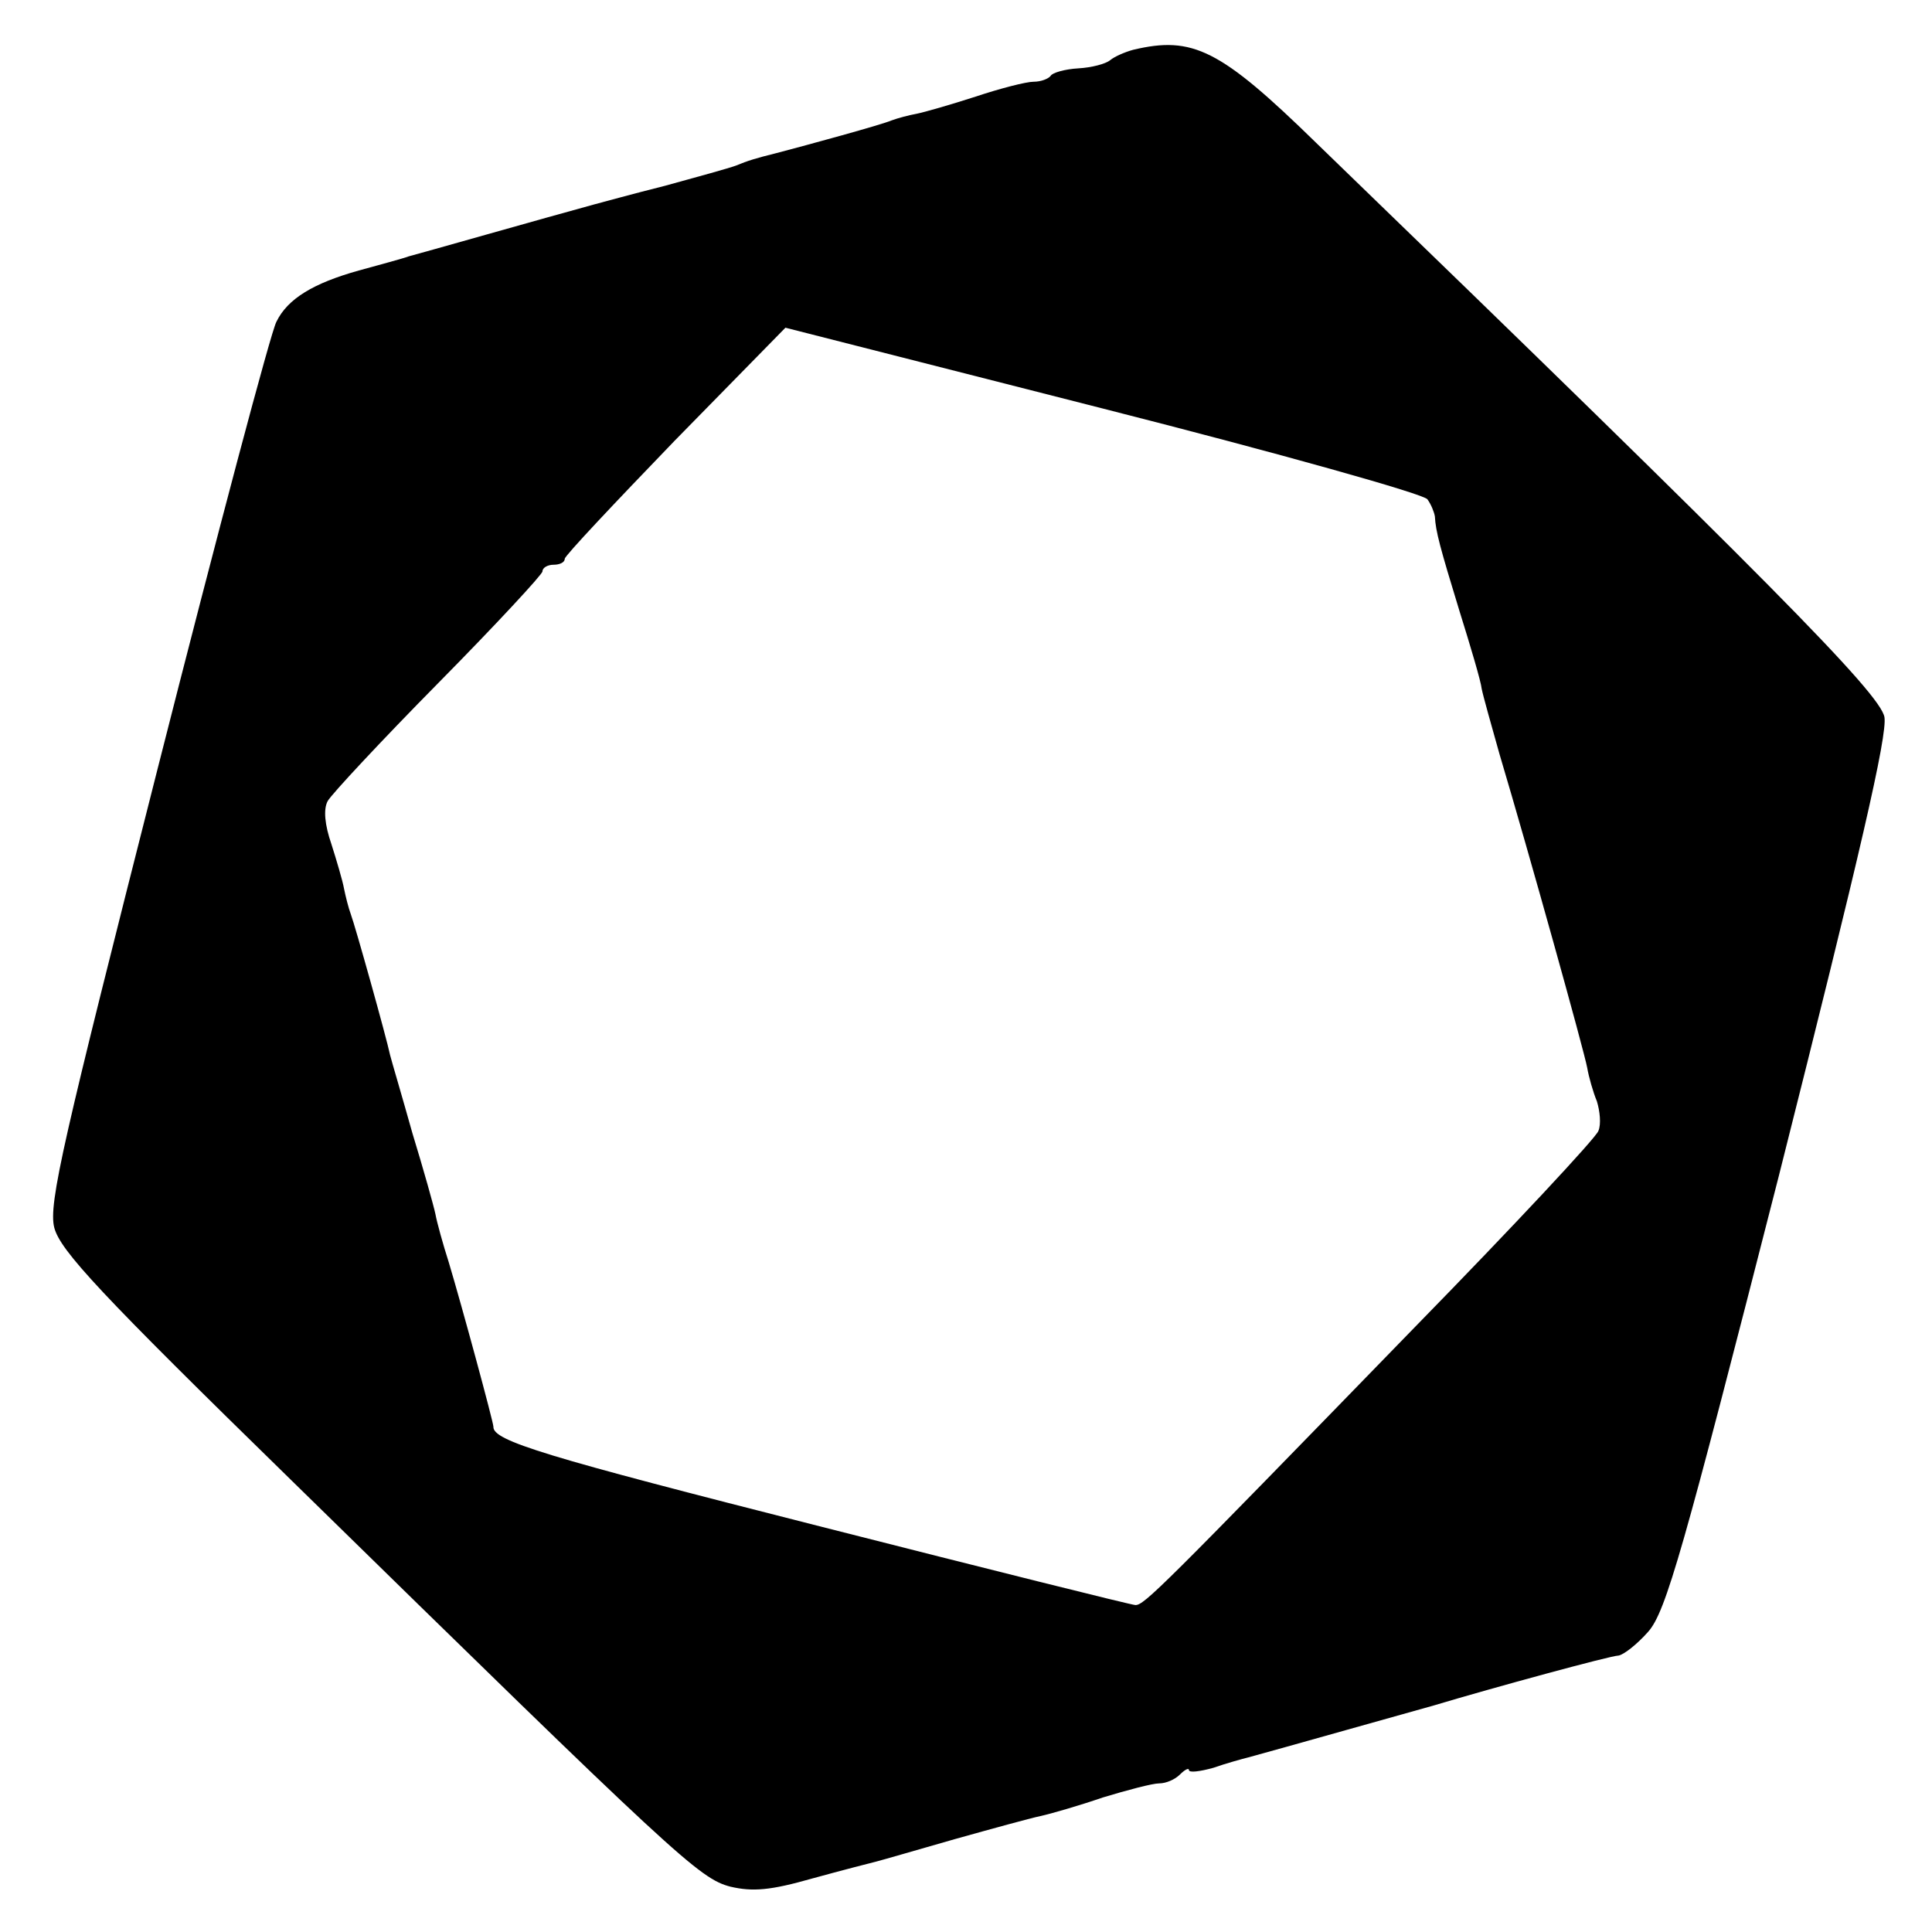 <svg version="1" xmlns="http://www.w3.org/2000/svg" width="346.667" height="346.667" viewBox="0 0 260 260"><path d="M152.5 6.7c-1.1.3-2.5.9-3.1 1.4-.6.5-2.5 1-4.3 1.1-1.8.1-3.5.6-3.7 1-.3.4-1.3.8-2.3.8-1 0-4.5.9-7.8 2-3.4 1.1-6.9 2.1-7.9 2.3-1.1.2-2.6.6-3.4.9-1.4.6-11.3 3.3-15.5 4.4-2.8.7-3.8 1-5.5 1.7-.8.3-5.1 1.5-9.5 2.7-4.4 1.1-8.7 2.3-9.5 2.5-6.6 1.8-23.8 6.7-25 7-.8.3-3.8 1.1-6.7 1.9-6.1 1.7-9.6 3.8-11.1 6.9-.7 1.2-7.9 28.3-16 60.2-12.7 50-14.7 58.5-13.9 61.7.8 3.1 6.2 8.9 31.9 34 52 50.9 54.9 53.6 59.1 54.7 3 .7 5.4.5 11-1.1 4-1.1 7.9-2.1 8.7-2.3.8-.2 5.6-1.6 10.5-3 5-1.4 10.1-2.8 11.5-3.1 1.4-.3 5.2-1.4 8.4-2.5 3.3-1 6.7-1.9 7.6-1.9.9 0 2.1-.5 2.8-1.2.7-.7 1.2-.9 1.2-.6 0 .4 1.5.2 3.3-.3 1.7-.6 3.9-1.2 4.7-1.4 3-.8 23.5-6.6 25-7 8-2.4 23.8-6.7 24.8-6.7.7-.1 2.5-1.5 4-3.2 2.4-2.7 4.7-10.9 17.6-61.4 11-43.6 14.6-59.2 14.2-61.7-.6-3.2-15.5-18.3-76.5-77.3-12.9-12.6-16.6-14.4-24.6-12.5zm39.6 60.5c.5.7.9 1.7 1 2.3.1 2 .7 4.2 3.3 12.7 1.5 4.8 2.9 9.5 3 10.5.2 1 1.3 4.9 2.4 8.8 4 13.4 11.4 40 11.8 42.2.2 1.2.8 3.3 1.3 4.5.4 1.3.6 3.1.2 4-.3.9-11.4 12.8-24.6 26.3-34.4 35.4-36.5 37.5-37.7 37.5-.5 0-19.7-4.8-42.5-10.6-37-9.4-44-11.5-43.9-13.4 0-.6-4.2-16.1-6-22.1-.8-2.5-1.6-5.4-1.8-6.5-.2-1-1.6-6-3.1-10.9-1.4-5-2.8-9.7-3-10.5-.5-2.4-4.7-17.4-5.3-19-.3-.8-.7-2.4-.9-3.4-.2-1.1-1-3.8-1.7-6-.9-2.6-1.1-4.7-.5-5.8.5-.9 7.2-8.1 14.9-15.9 7.7-7.8 14-14.6 14-15 0-.5.7-.9 1.5-.9s1.5-.3 1.5-.8c0-.4 6.7-7.5 14.8-15.9l14.9-15.2L148.5 55c23.6 6 43.2 11.5 43.6 12.2z"/></svg>